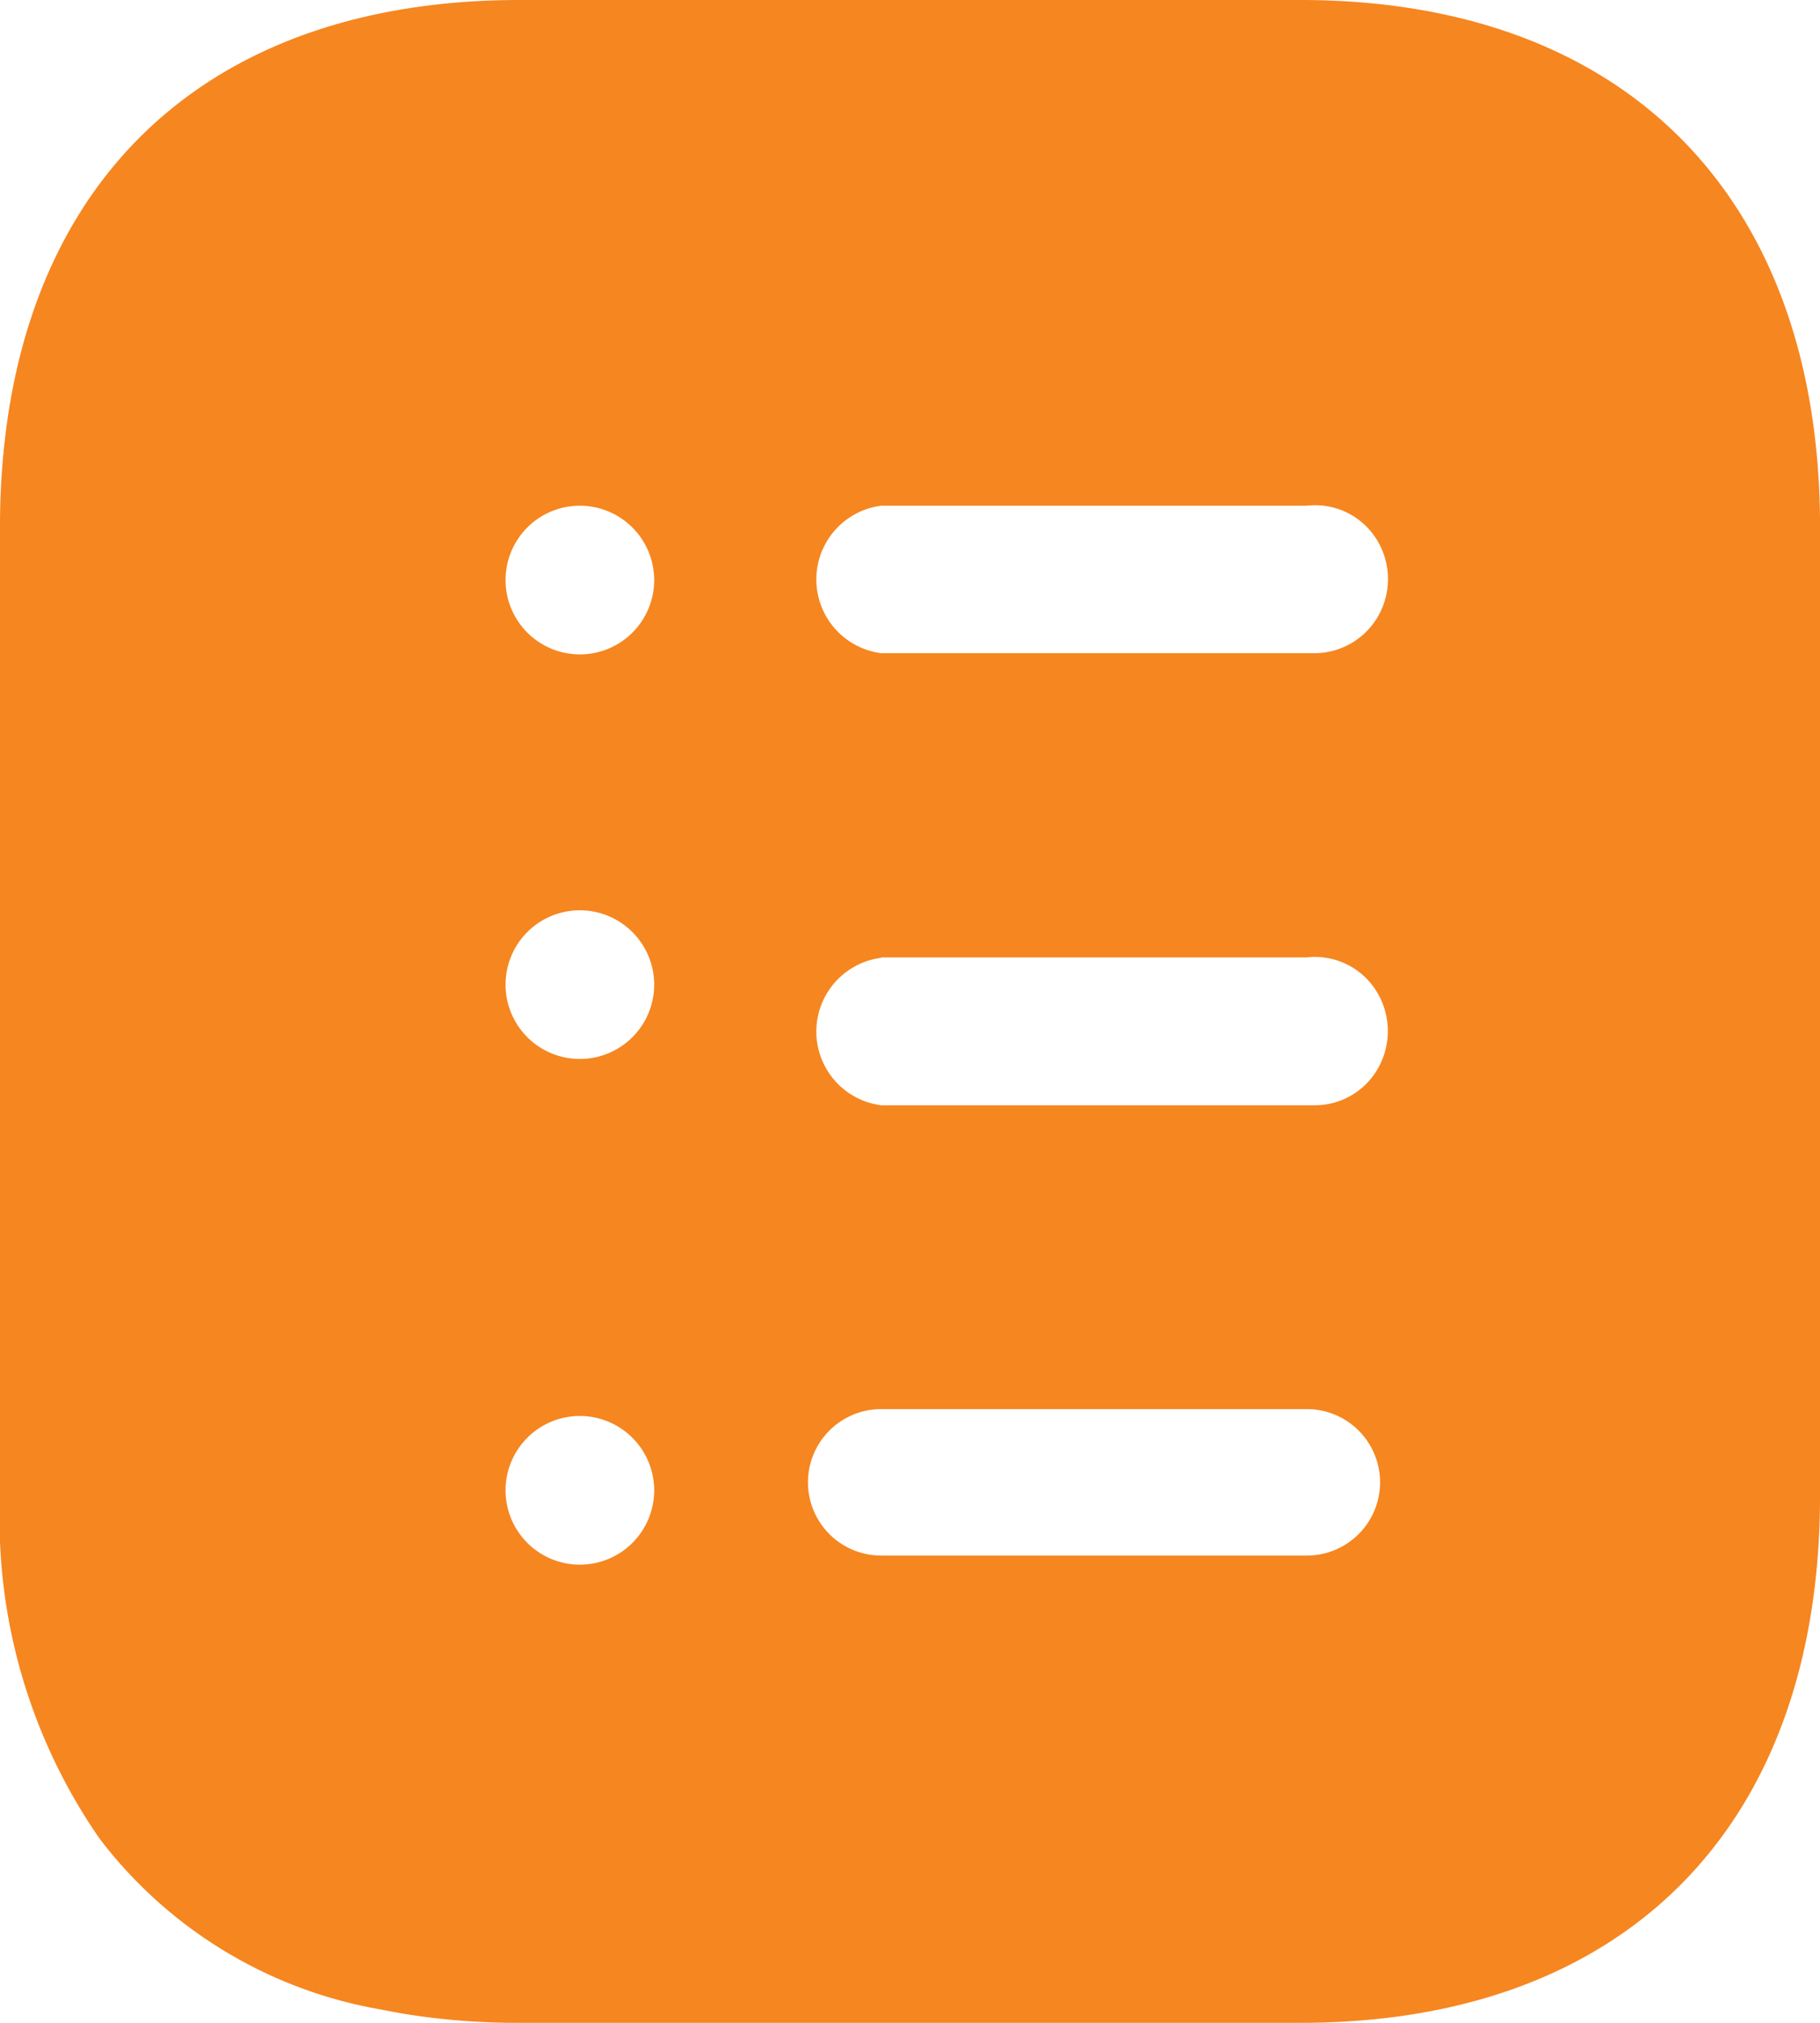 <svg xmlns="http://www.w3.org/2000/svg" width="18" height="20" viewBox="0 0 18 20">
  <g id="Document" transform="translate(0)">
    <path id="Combined_Shape" data-name="Combined Shape" d="M12.863,20H5.138a6.941,6.941,0,0,1-1.171-.094l-.218-.041A4.447,4.447,0,0,1,.985,18.179,5.547,5.547,0,0,1,0,14.791V5.209a7.43,7.43,0,0,1,.06-.96C.41,1.549,2.261,0,5.138,0h7.725C16.05,0,17.97,1.918,18,5.132v9.659C18,18.052,16.08,20,12.863,20ZM5.736,14a.735.735,0,1,0,.734.734A.736.736,0,0,0,5.736,14Zm2.979-.068a.724.724,0,0,0,0,1.448h4.21a.724.724,0,0,0,0-1.448Zm0-4.462a.735.735,0,0,0,0,1.458h4.21c.03,0,.054,0,.077,0a.718.718,0,0,0,.614-.344.745.745,0,0,0,0-.779.715.715,0,0,0-.691-.339H8.715ZM5.736,9a.735.735,0,1,0,.734.735A.736.736,0,0,0,5.736,9Zm0-4a.735.735,0,1,0,.734.734A.736.736,0,0,0,5.736,5ZM8.715,5a.735.735,0,0,0,0,1.458h4.21c.033,0,.057,0,.078,0a.725.725,0,0,0,.613-.343.739.739,0,0,0,0-.78A.715.715,0,0,0,12.925,5H8.715Z" transform="translate(0)" fill="#F68620"/>
  </g>
</svg>
